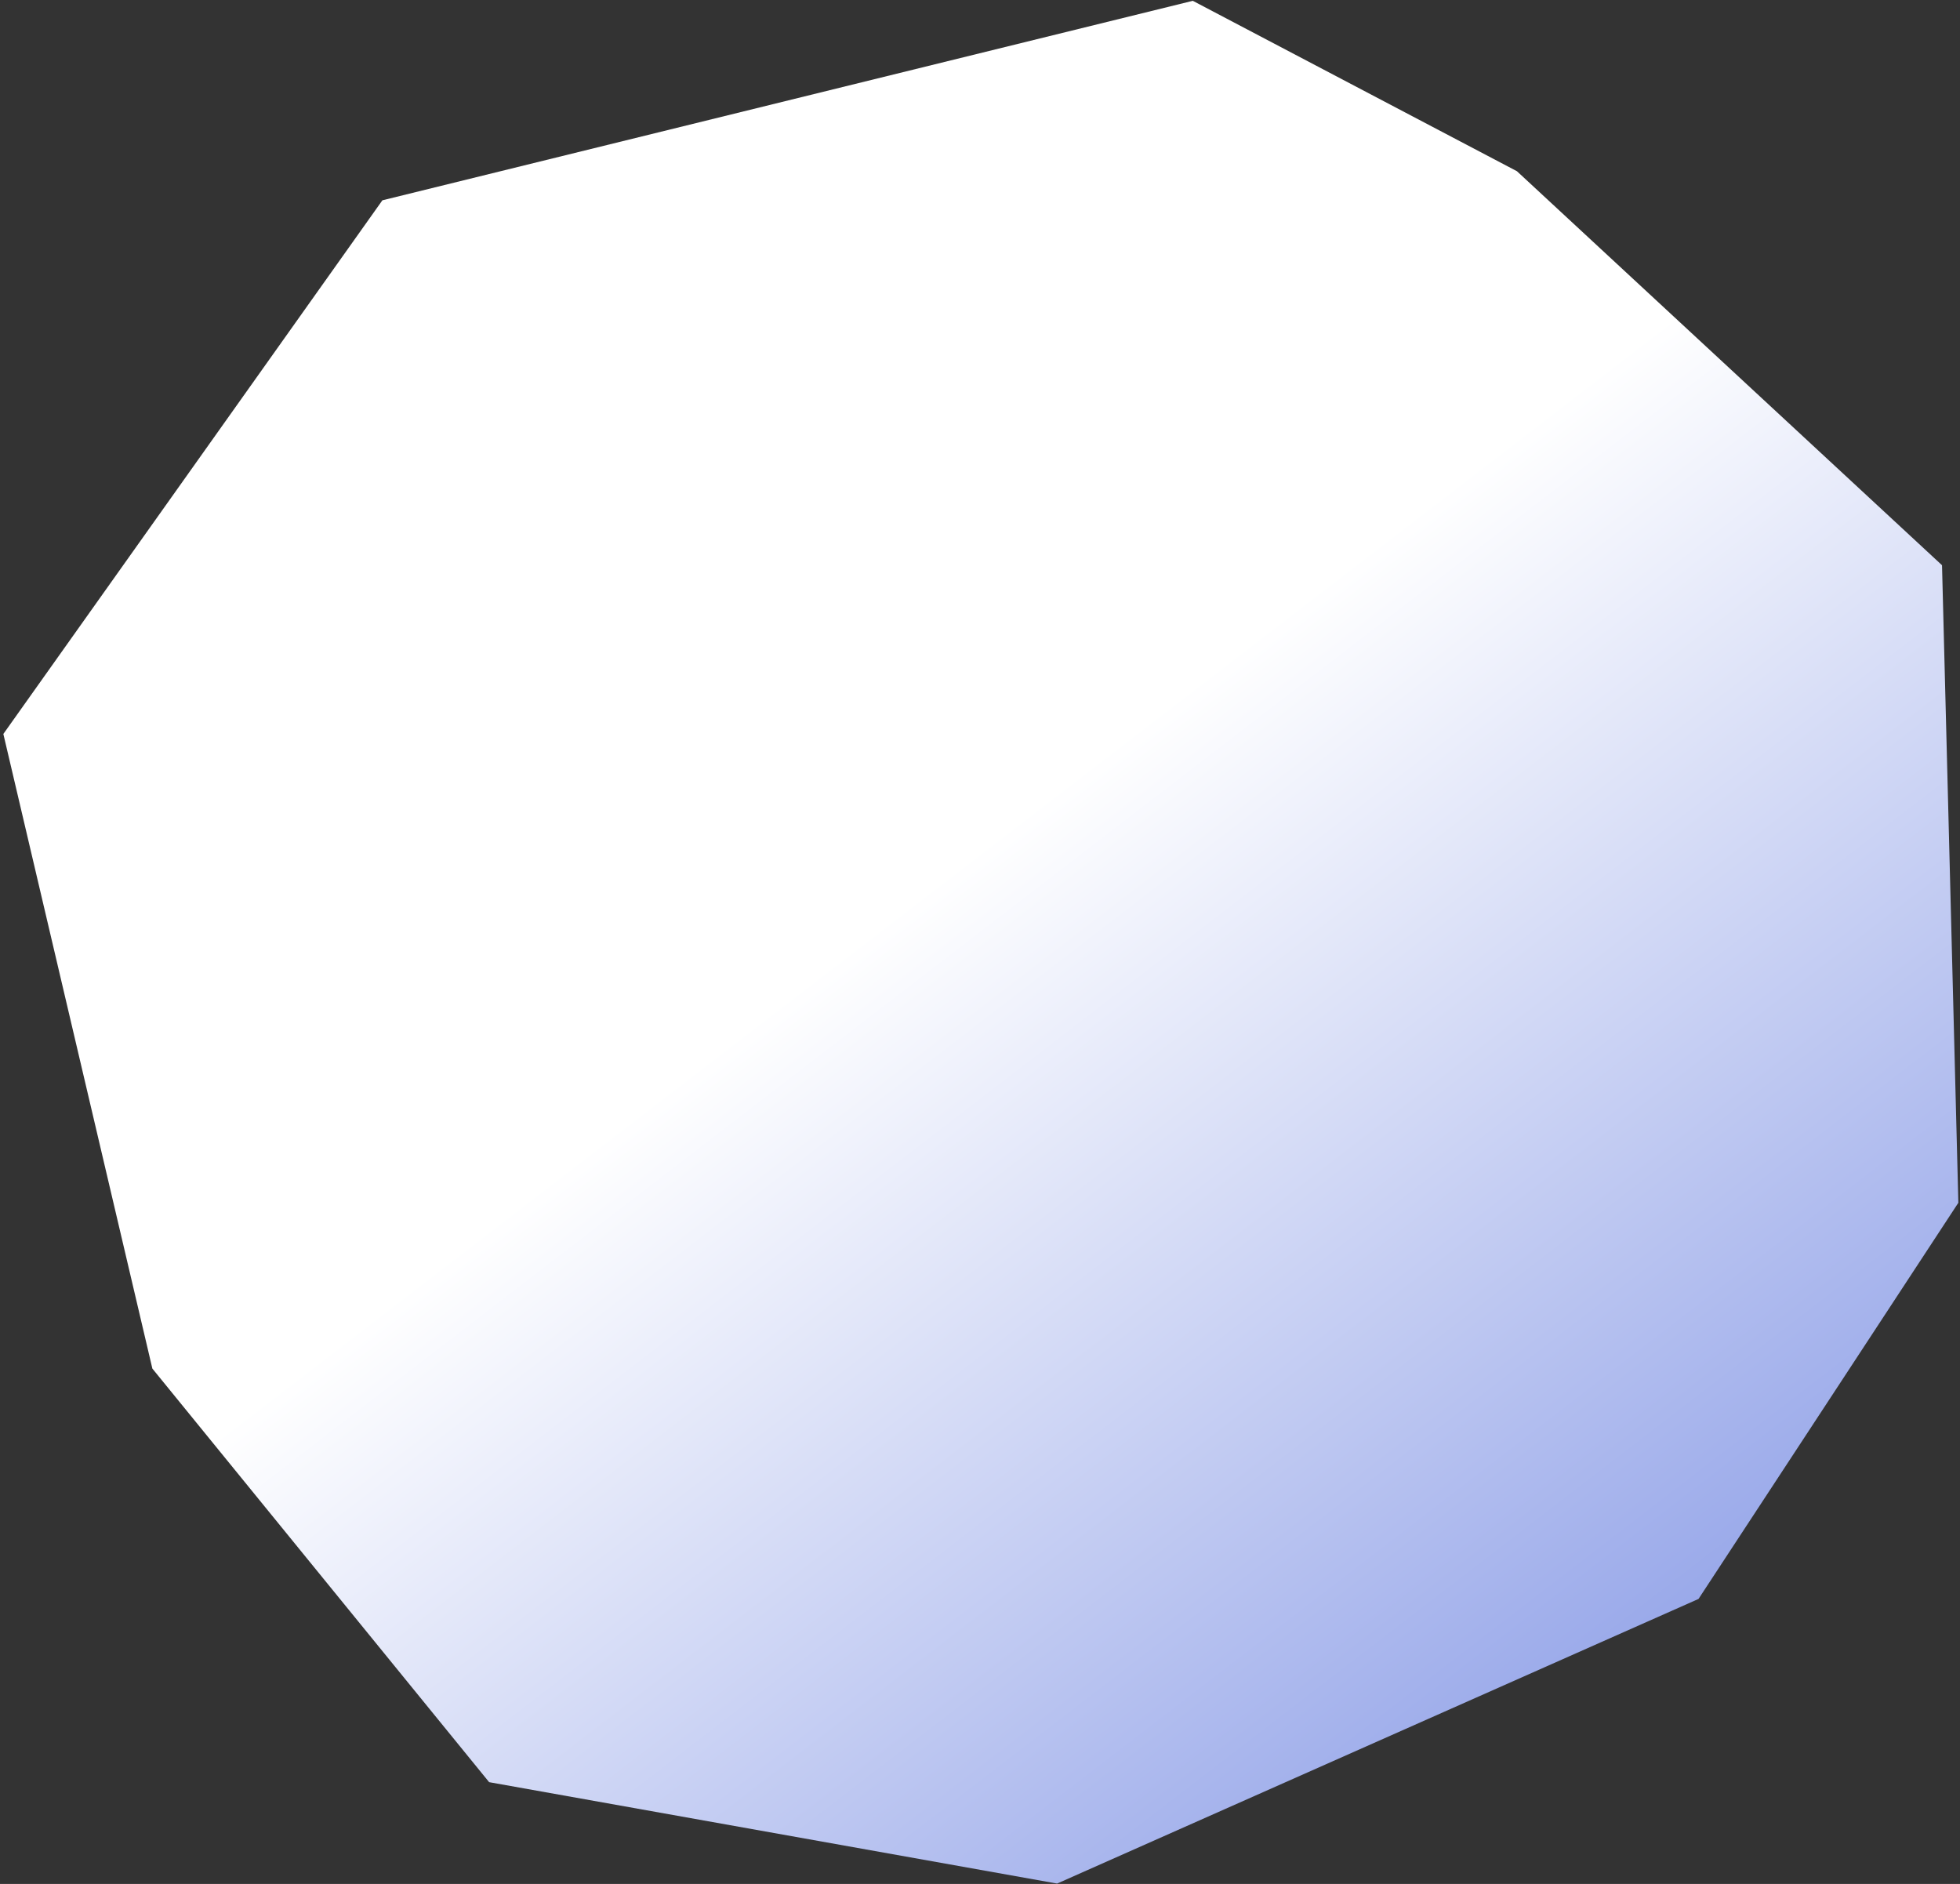 <svg width="541" height="520" viewBox="0 0 541 520" fill="none" xmlns="http://www.w3.org/2000/svg">
<rect x="0" y="0" width="541" height="520" fill="#333333" stroke="none"/>
<path d="M329.24 0.225L105.546 55.288L0.926 202.582L42.056 377.745L135.011 491.901L291.78 519.889L468.825 441.328L540.545 331.98L536.036 156.012L418.713 47.262L329.24 0.225Z" fill="url(#paint0_linear_442_424)"/>
<defs>
<linearGradient id="paint0_linear_442_424" x1="489.142" y1="438.464" x2="309.09" y2="204.499" gradientUnits="userSpaceOnUse">
<stop stop-color="#96A6E9"/>
<stop offset="1" stop-color="white"/>
</linearGradient>
</defs>
</svg>
